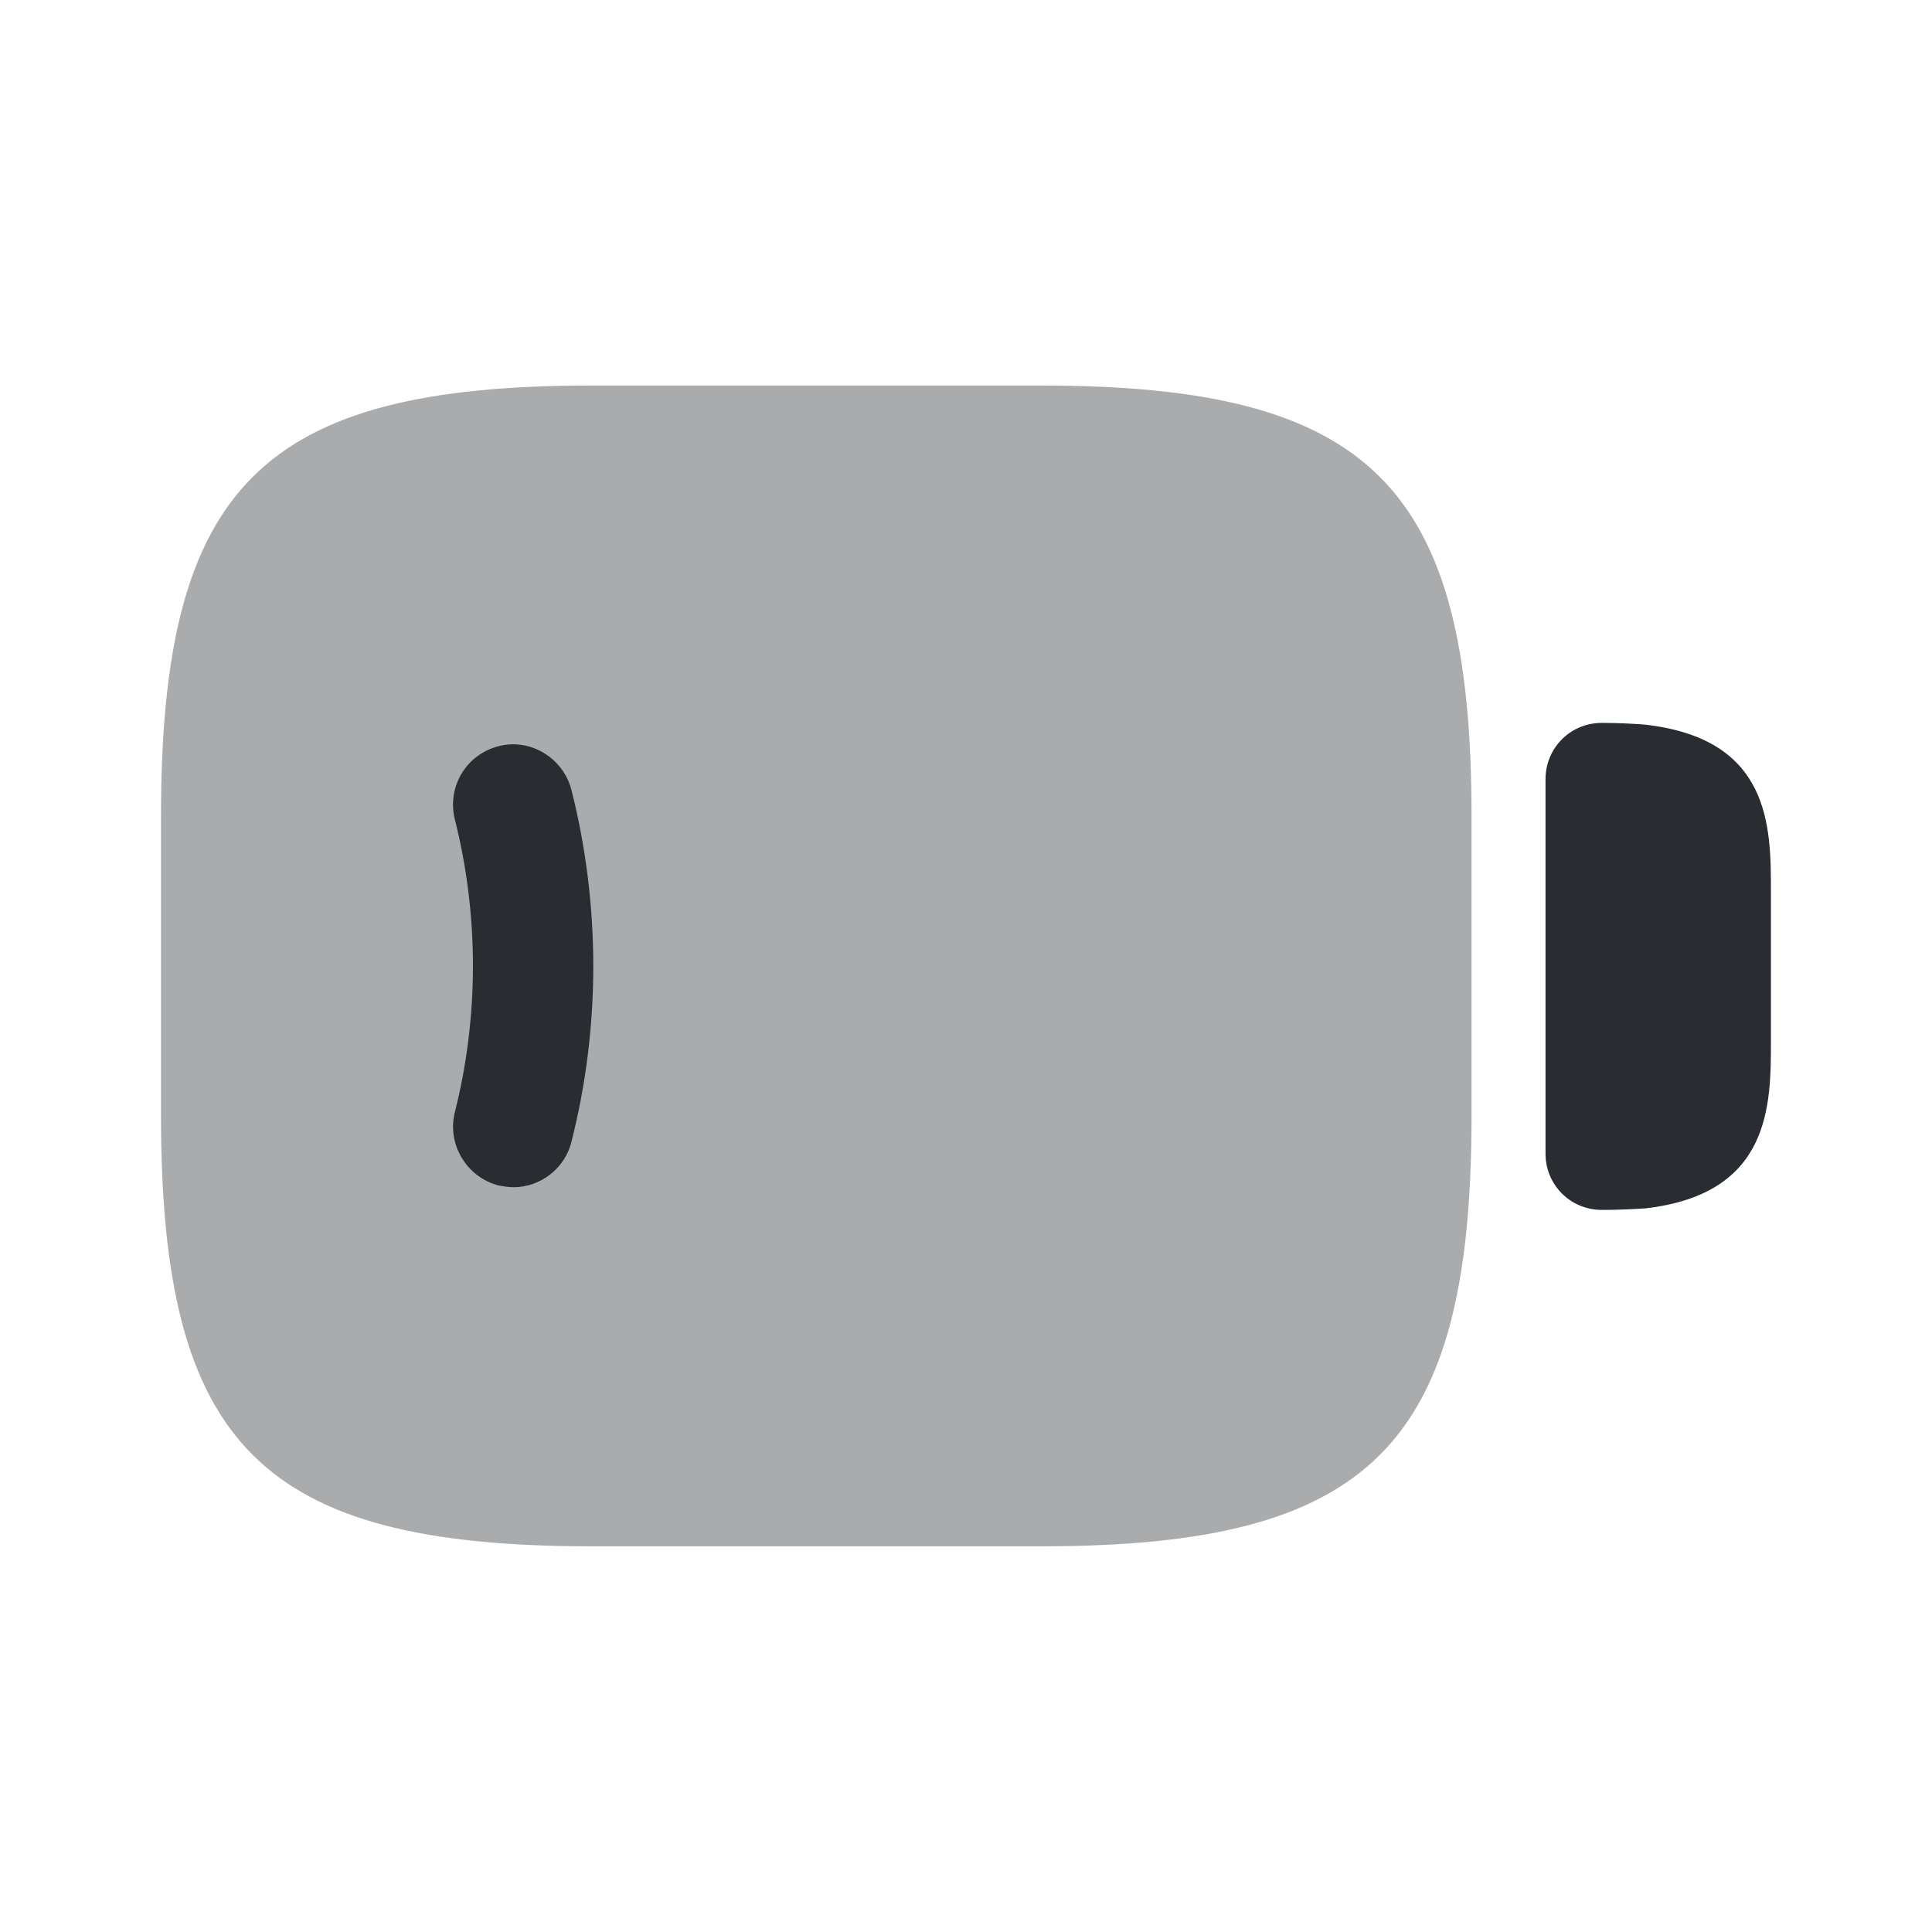 <svg width="24" height="24" viewBox="0 0 24 24" fill="none" xmlns="http://www.w3.org/2000/svg">
<path opacity="0.4" d="M12.93 4.789H7.35C3.25 4.789 2 6.039 2 10.139V13.859C2 17.959 3.25 19.209 7.35 19.209H12.93C17.03 19.209 18.28 17.959 18.28 13.859V10.139C18.28 6.039 17.03 4.789 12.93 4.789Z" fill="#292D32"/>
<path d="M20.419 9C20.279 8.99 20.099 8.98 19.899 8.98C19.509 8.98 19.199 9.29 19.199 9.68V14.331C19.199 14.72 19.509 15.03 19.899 15.03C20.099 15.03 20.269 15.021 20.439 15.011C21.999 14.831 21.999 13.73 21.999 12.931V11.07C21.999 10.271 21.999 9.17 20.419 9Z" fill="#292D32"/>
<path d="M6.38 14.748C6.32 14.748 6.26 14.738 6.2 14.728C5.8 14.628 5.55 14.218 5.65 13.818C5.95 12.628 5.95 11.368 5.65 10.178C5.55 9.778 5.79 9.368 6.2 9.268C6.59 9.168 7 9.418 7.1 9.818C7.46 11.248 7.46 12.758 7.1 14.178C7.02 14.518 6.71 14.748 6.38 14.748Z" fill="#292D32"/>
</svg>
